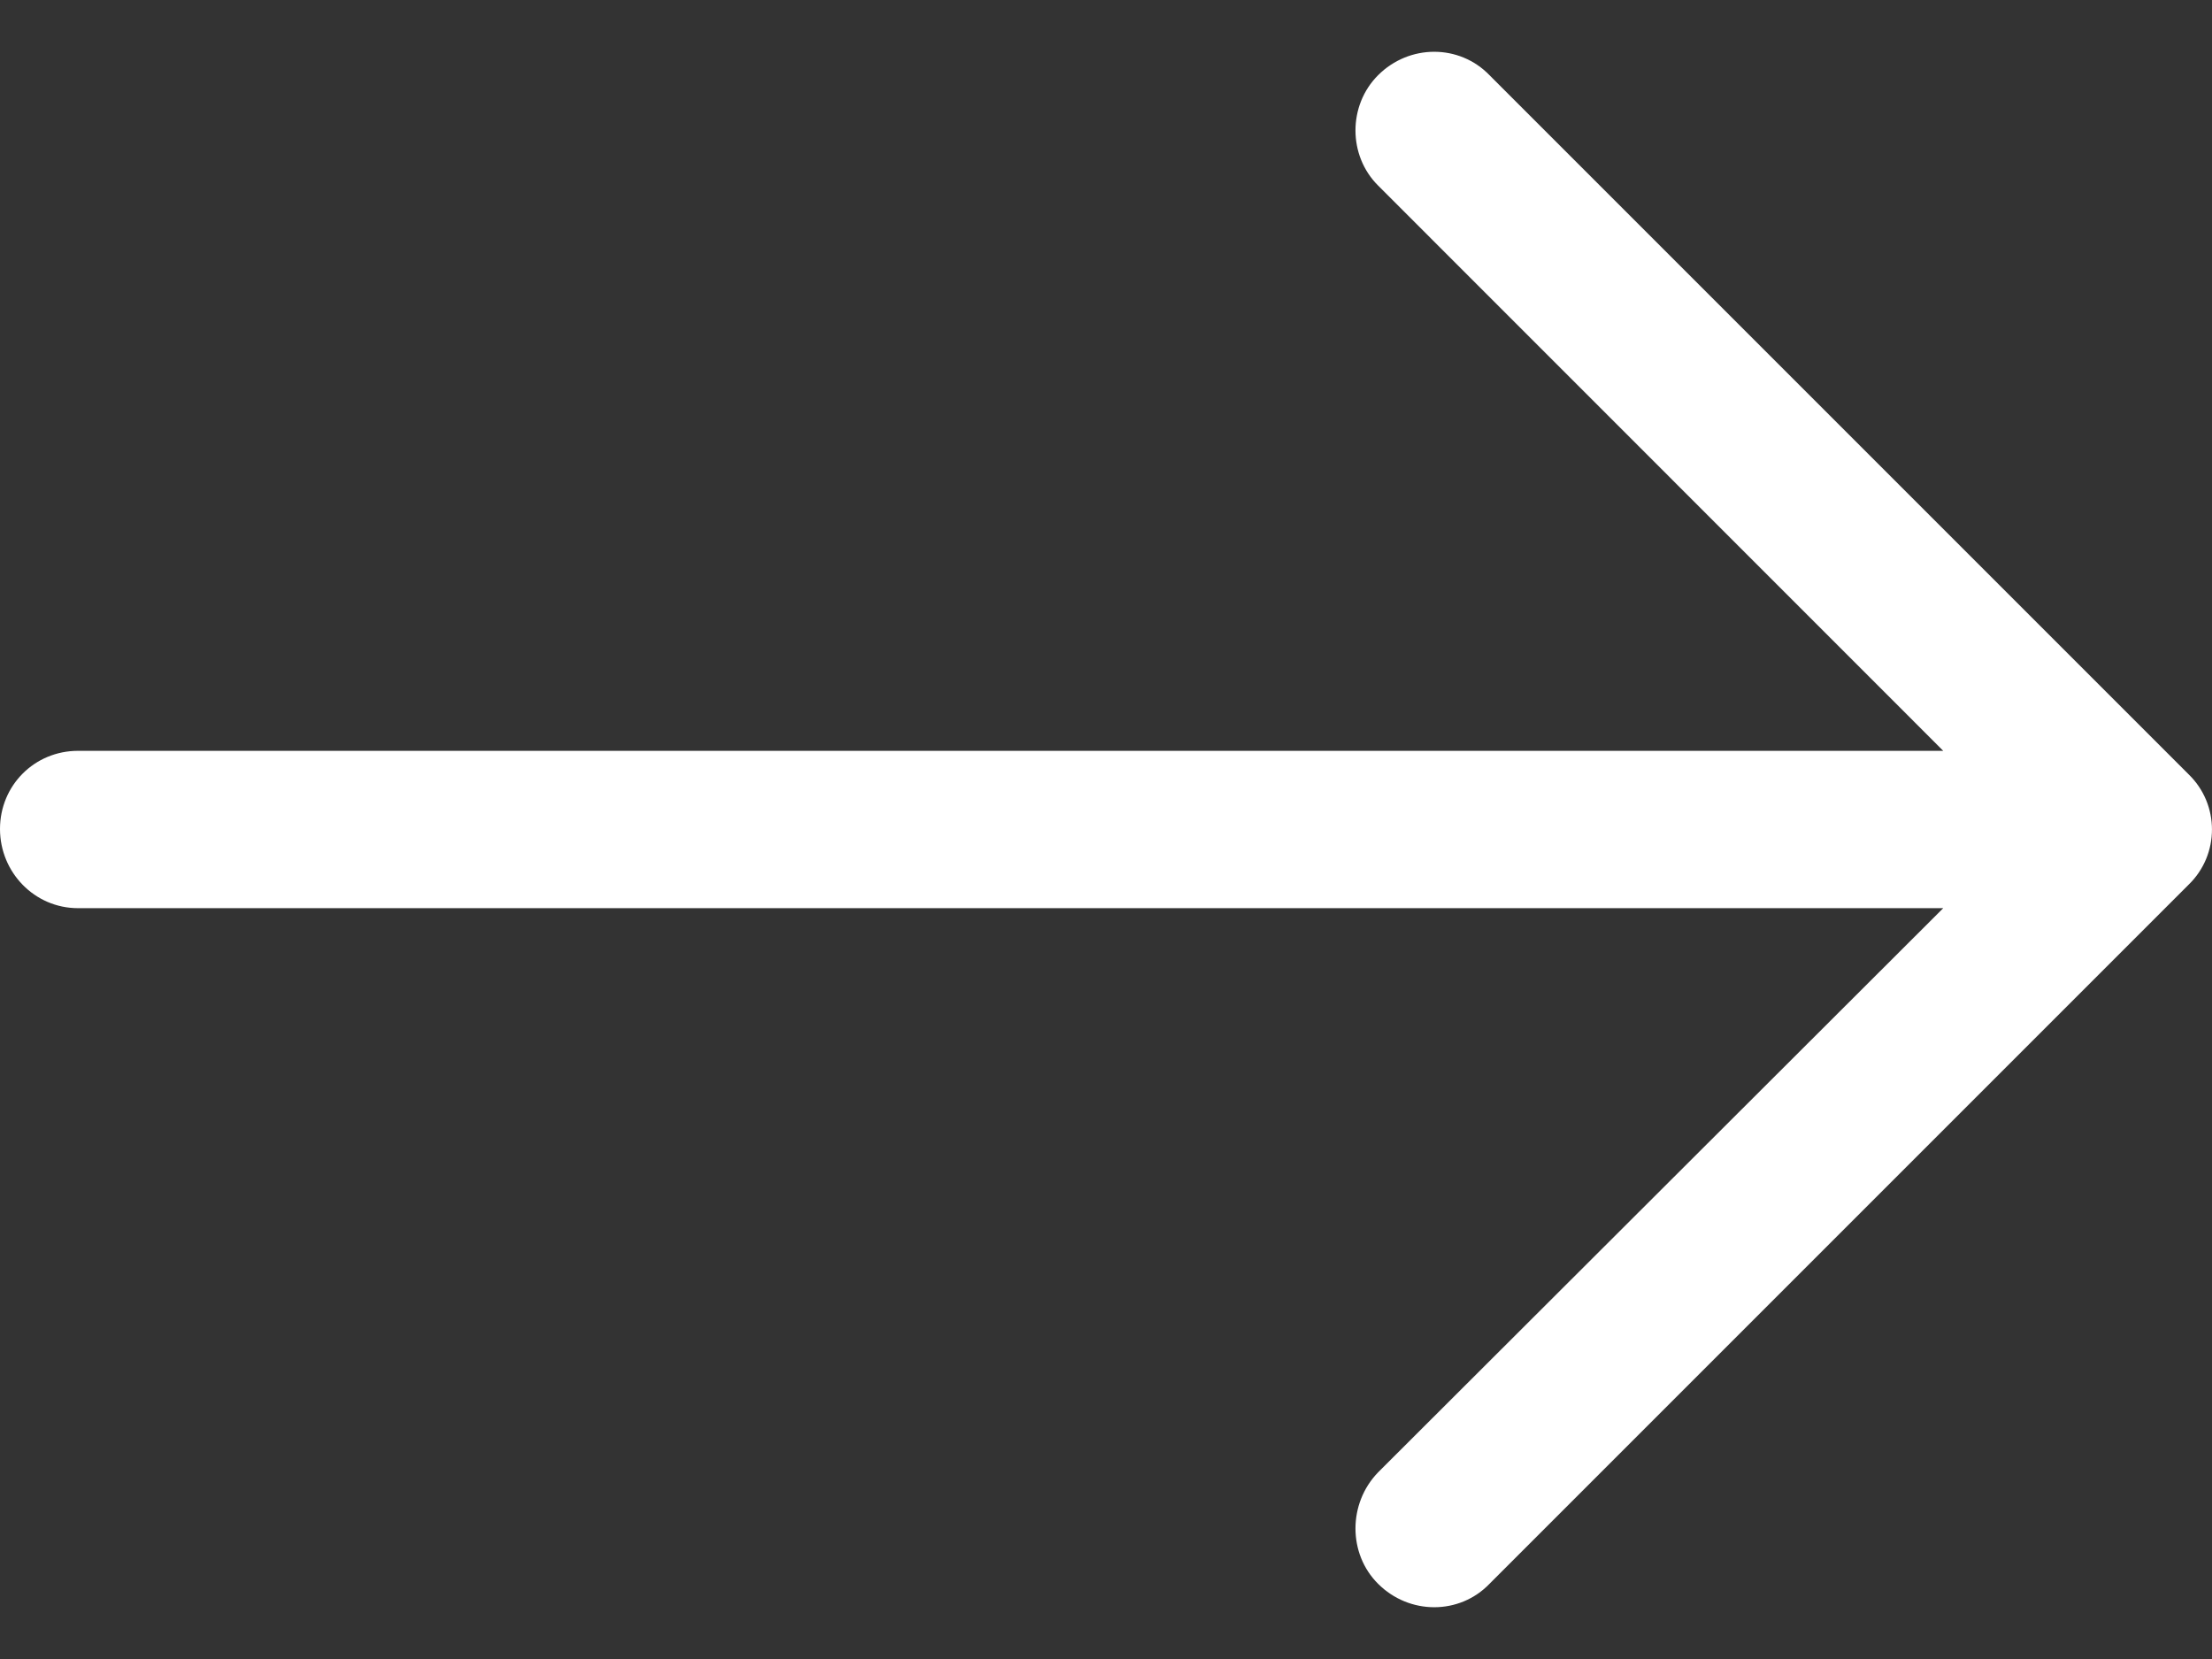 <svg width="16" height="12" viewBox="0 0 16 12" fill="none" xmlns="http://www.w3.org/2000/svg">
<rect x="0" y="0" width="16" height="12" fill="#333333" stroke="none"/>
<path d="M10.774 0.544C10.556 0.318 10.194 0.318 9.968 0.544C9.75 0.762 9.75 1.125 9.968 1.342L14.056 5.431H0.564C0.25 5.431 0 5.681 0 5.996C0 6.31 0.25 6.569 0.564 6.569H14.056L9.968 10.65C9.75 10.875 9.75 11.239 9.968 11.456C10.194 11.682 10.557 11.682 10.774 11.456L15.831 6.399C16.056 6.181 16.056 5.819 15.831 5.601L10.774 0.544Z" fill="white"/>
</svg>
